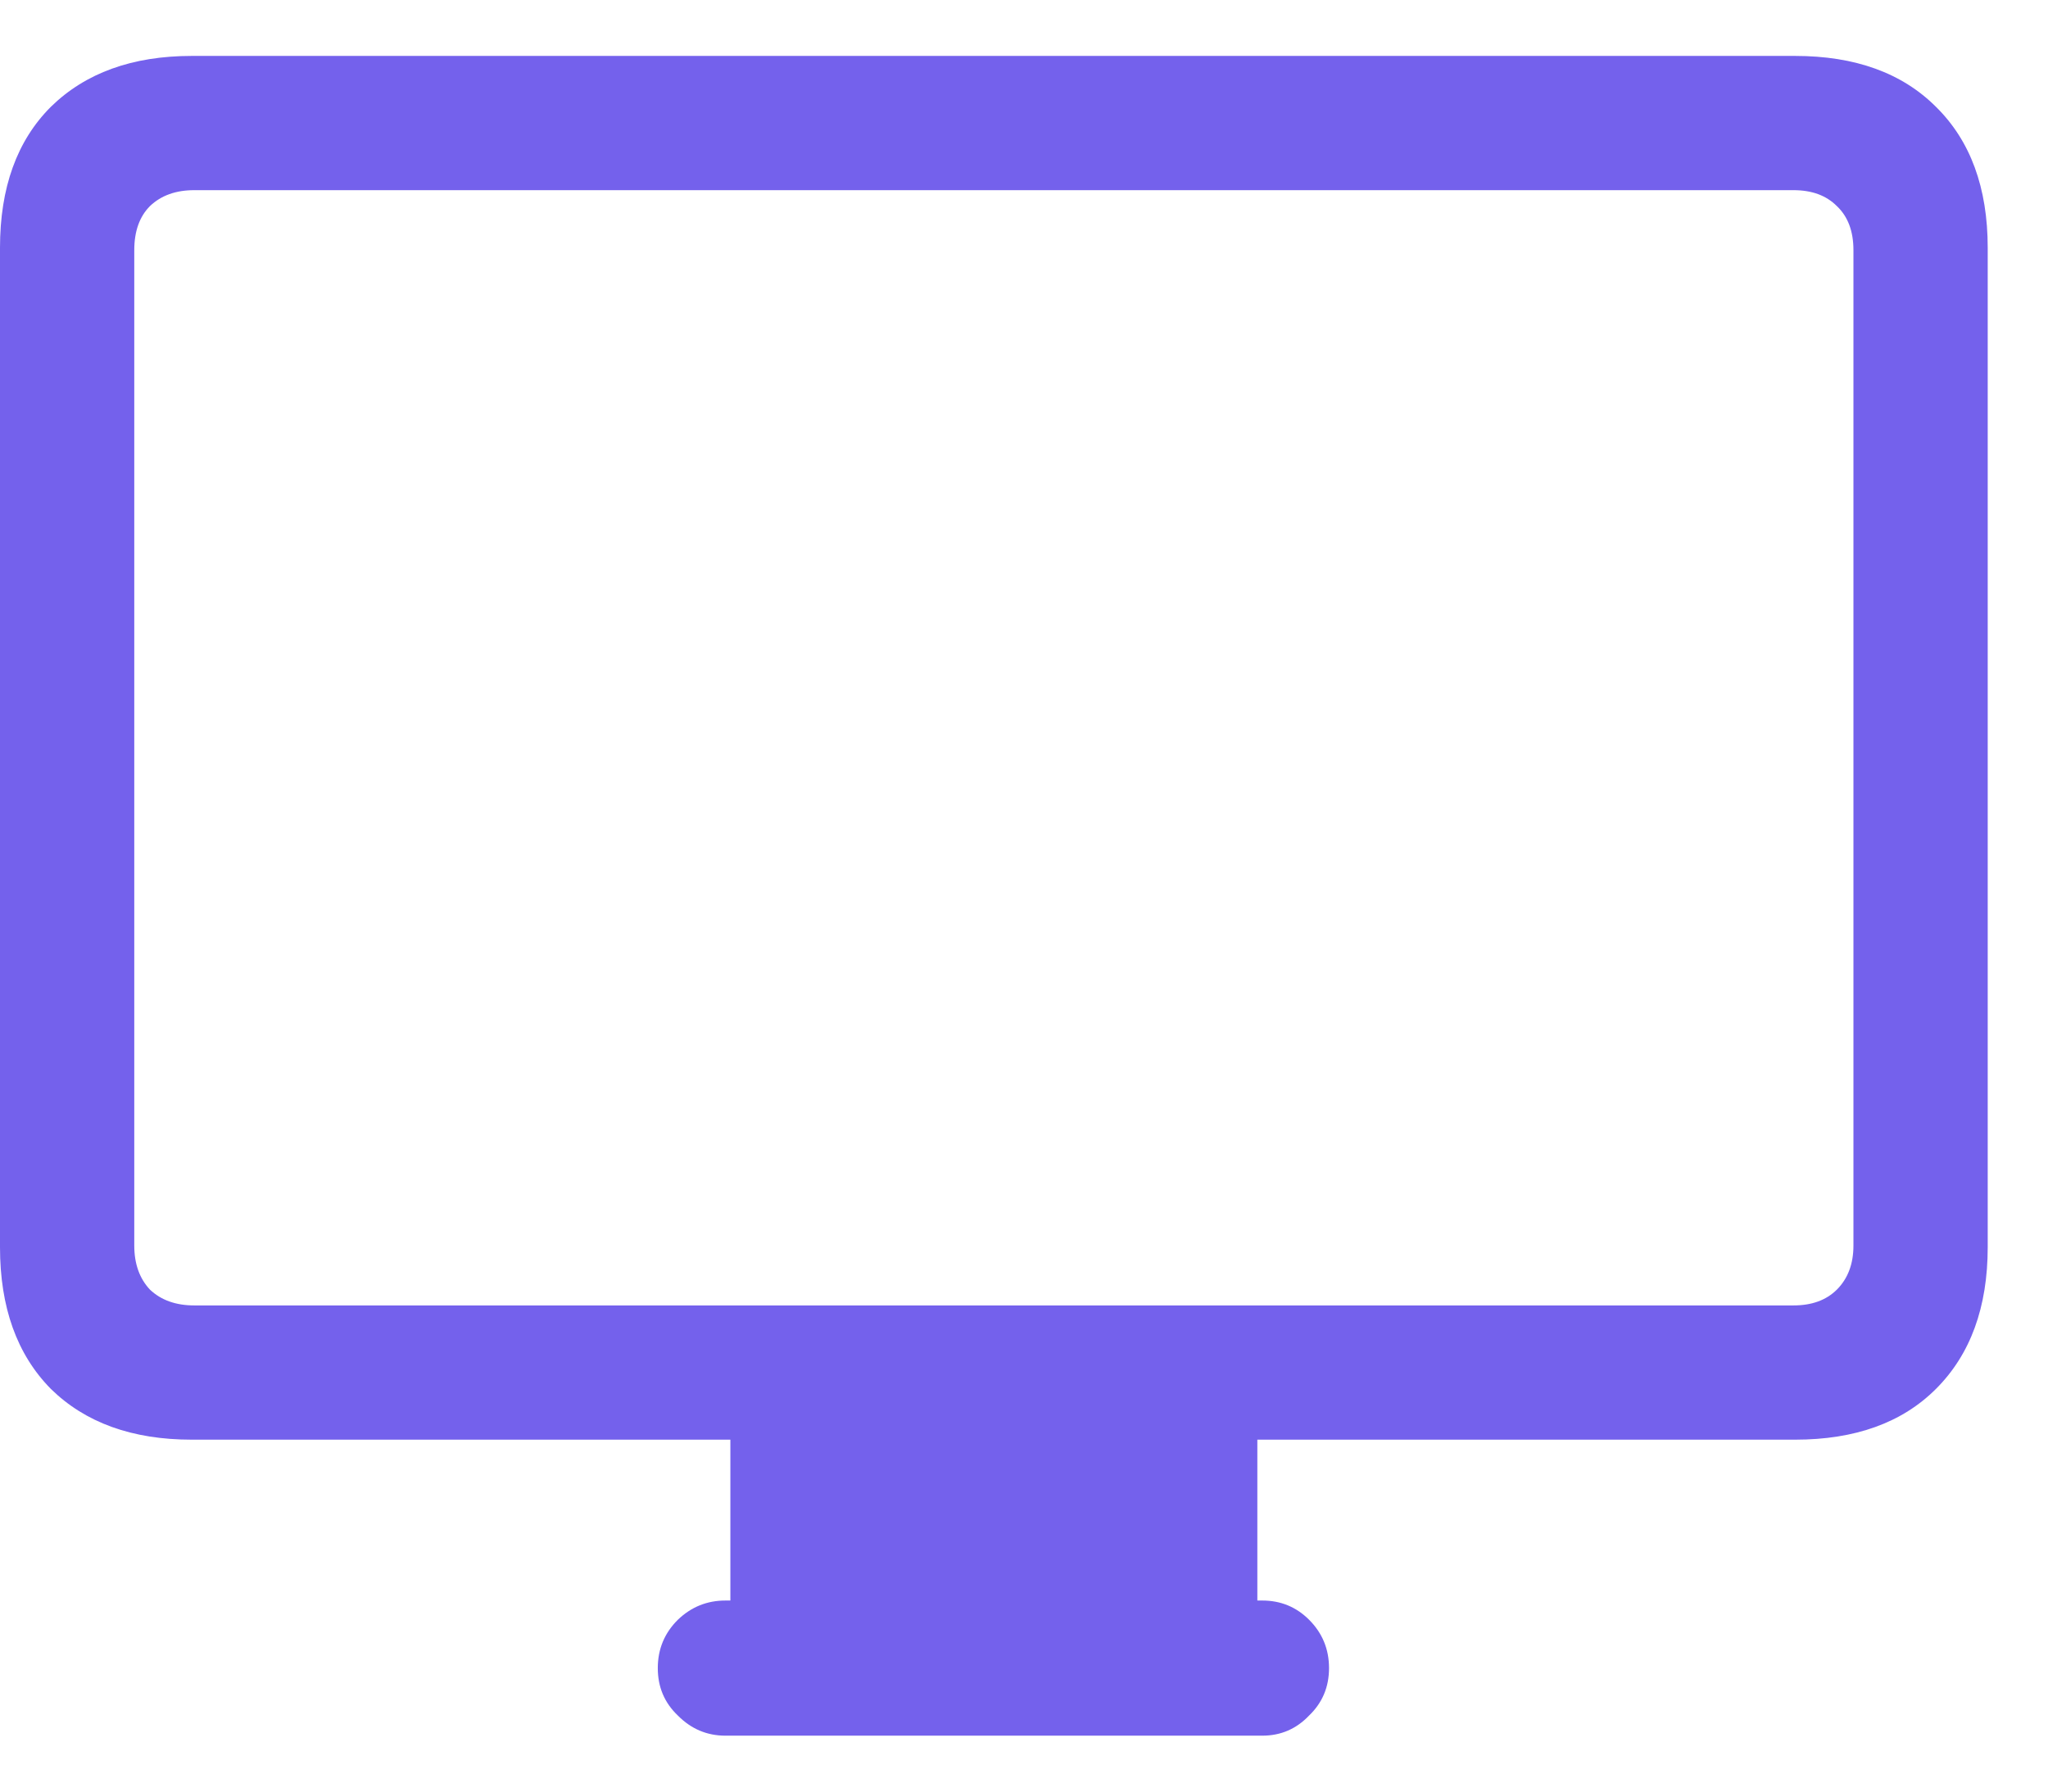 <svg width="16" height="14" viewBox="0 0 16 14" fill="none" xmlns="http://www.w3.org/2000/svg">
<path d="M1.498 11.25C1.034 11.25 0.667 11.118 0.397 10.853C0.132 10.584 0 10.215 0 9.746V1.936C0 1.467 0.132 1.1 0.397 0.835C0.667 0.57 1.034 0.437 1.498 0.437H14.024C14.493 0.437 14.86 0.57 15.125 0.835C15.394 1.1 15.529 1.467 15.529 1.936V9.746C15.529 10.215 15.394 10.584 15.125 10.853C14.86 11.118 14.493 11.25 14.024 11.25H1.498ZM1.518 10.201H14.011C14.155 10.201 14.267 10.16 14.35 10.078C14.437 9.991 14.48 9.876 14.48 9.733V1.955C14.48 1.807 14.437 1.692 14.35 1.61C14.267 1.527 14.155 1.486 14.011 1.486H1.518C1.374 1.486 1.259 1.527 1.172 1.61C1.09 1.692 1.049 1.807 1.049 1.955V9.733C1.049 9.876 1.09 9.991 1.172 10.078C1.259 10.16 1.374 10.201 1.518 10.201ZM5.706 12.8V11.166H9.823V12.8H5.706ZM5.667 13.563C5.524 13.563 5.4 13.511 5.296 13.406C5.191 13.306 5.139 13.183 5.139 13.035C5.139 12.887 5.191 12.761 5.296 12.657C5.4 12.557 5.524 12.507 5.667 12.507H9.862C10.005 12.507 10.127 12.557 10.227 12.657C10.331 12.761 10.383 12.887 10.383 13.035C10.383 13.183 10.331 13.306 10.227 13.406C10.127 13.511 10.005 13.563 9.862 13.563H5.667Z" fill="#7461EC"/>
</svg>
